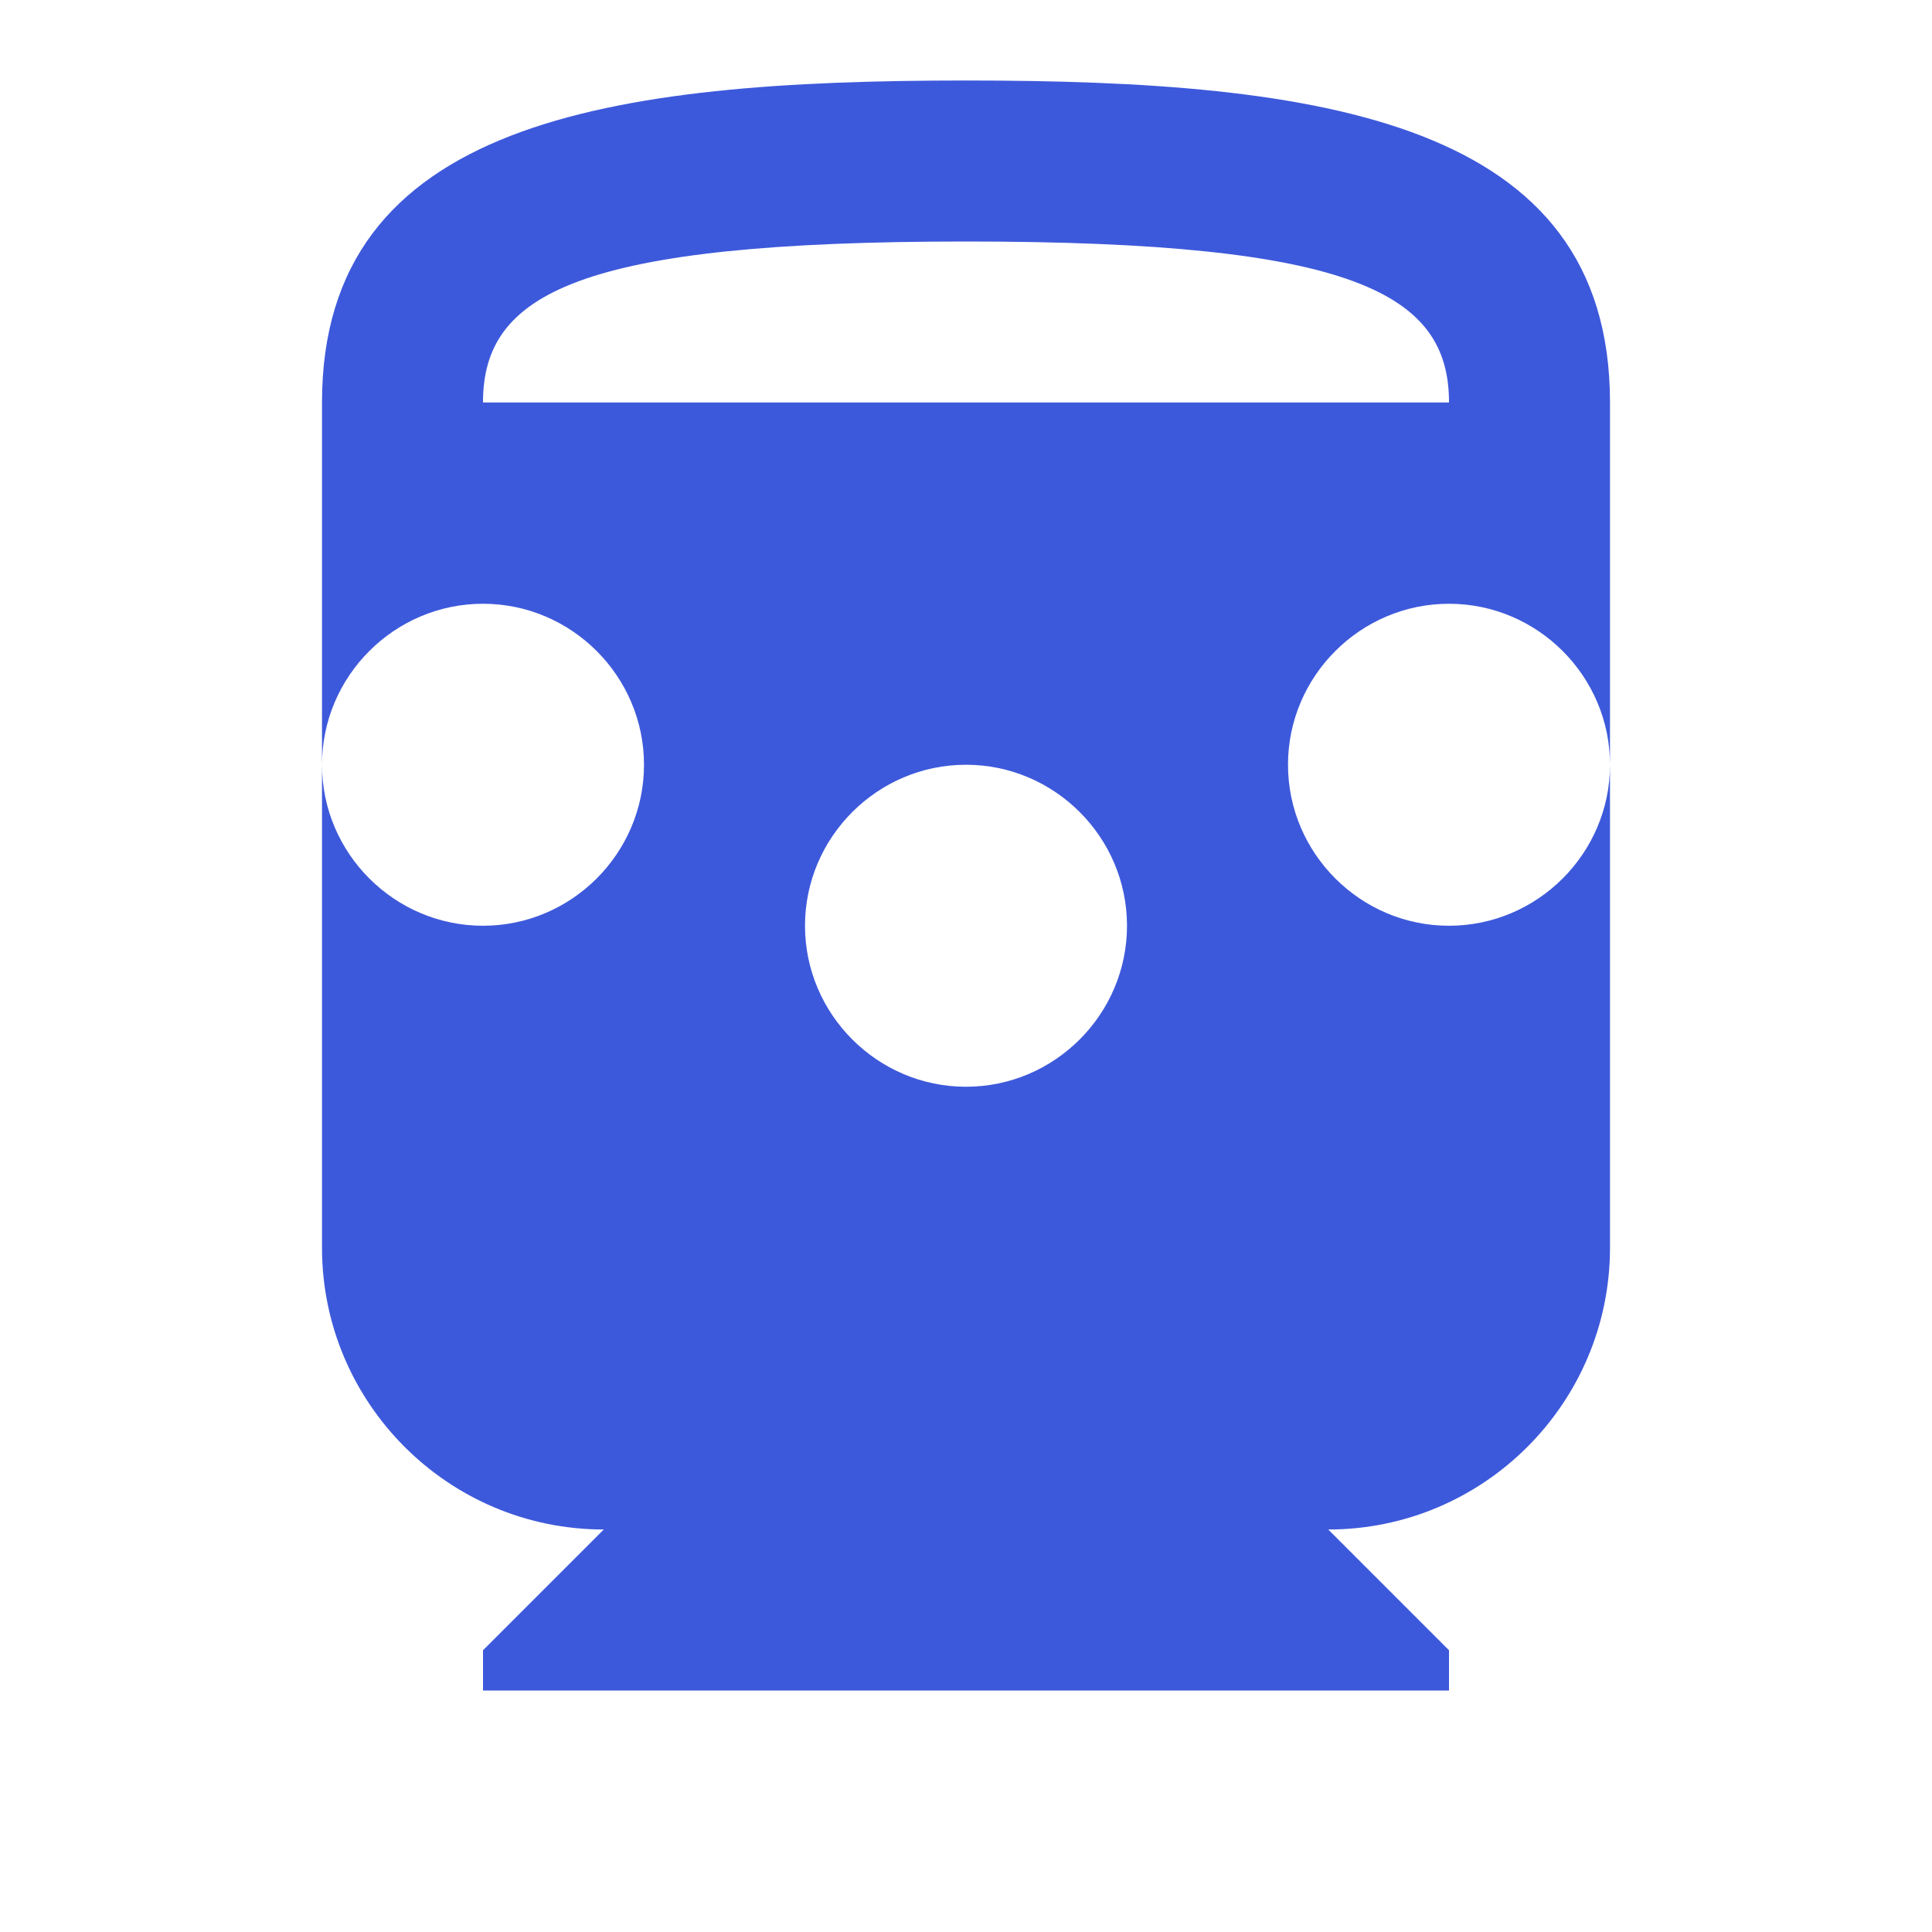 <?xml version="1.0" encoding="UTF-8"?>
<svg xmlns="http://www.w3.org/2000/svg" viewBox="0 0 24 24" width="24" height="24">
  <path fill="#3d59db" d="M4,15.5C4,17.43 5.57,19 7.5,19L6,20.5v0.5h12v-0.5L16.5,19c1.93,0 3.5,-1.57 3.5,-3.5V5c0,-3.5 -3.58,-4 -8,-4s-8,0.5 -8,4v10.5zM12,3c4.83,0 6,0.65 6,2h-12c0,-1.35 1.17,-2 6,-2zM12,13.5c-1.1,0 -2,-0.9 -2,-2s0.9,-2 2,-2 2,0.9 2,2 -0.9,2 -2,2zM6,11.5c-1.1,0 -2,-0.9 -2,-2s0.9,-2 2,-2 2,0.9 2,2 -0.9,2 -2,2zM18,11.5c-1.1,0 -2,-0.9 -2,-2s0.9,-2 2,-2 2,0.9 2,2 -0.9,2 -2,2z" />
</svg>